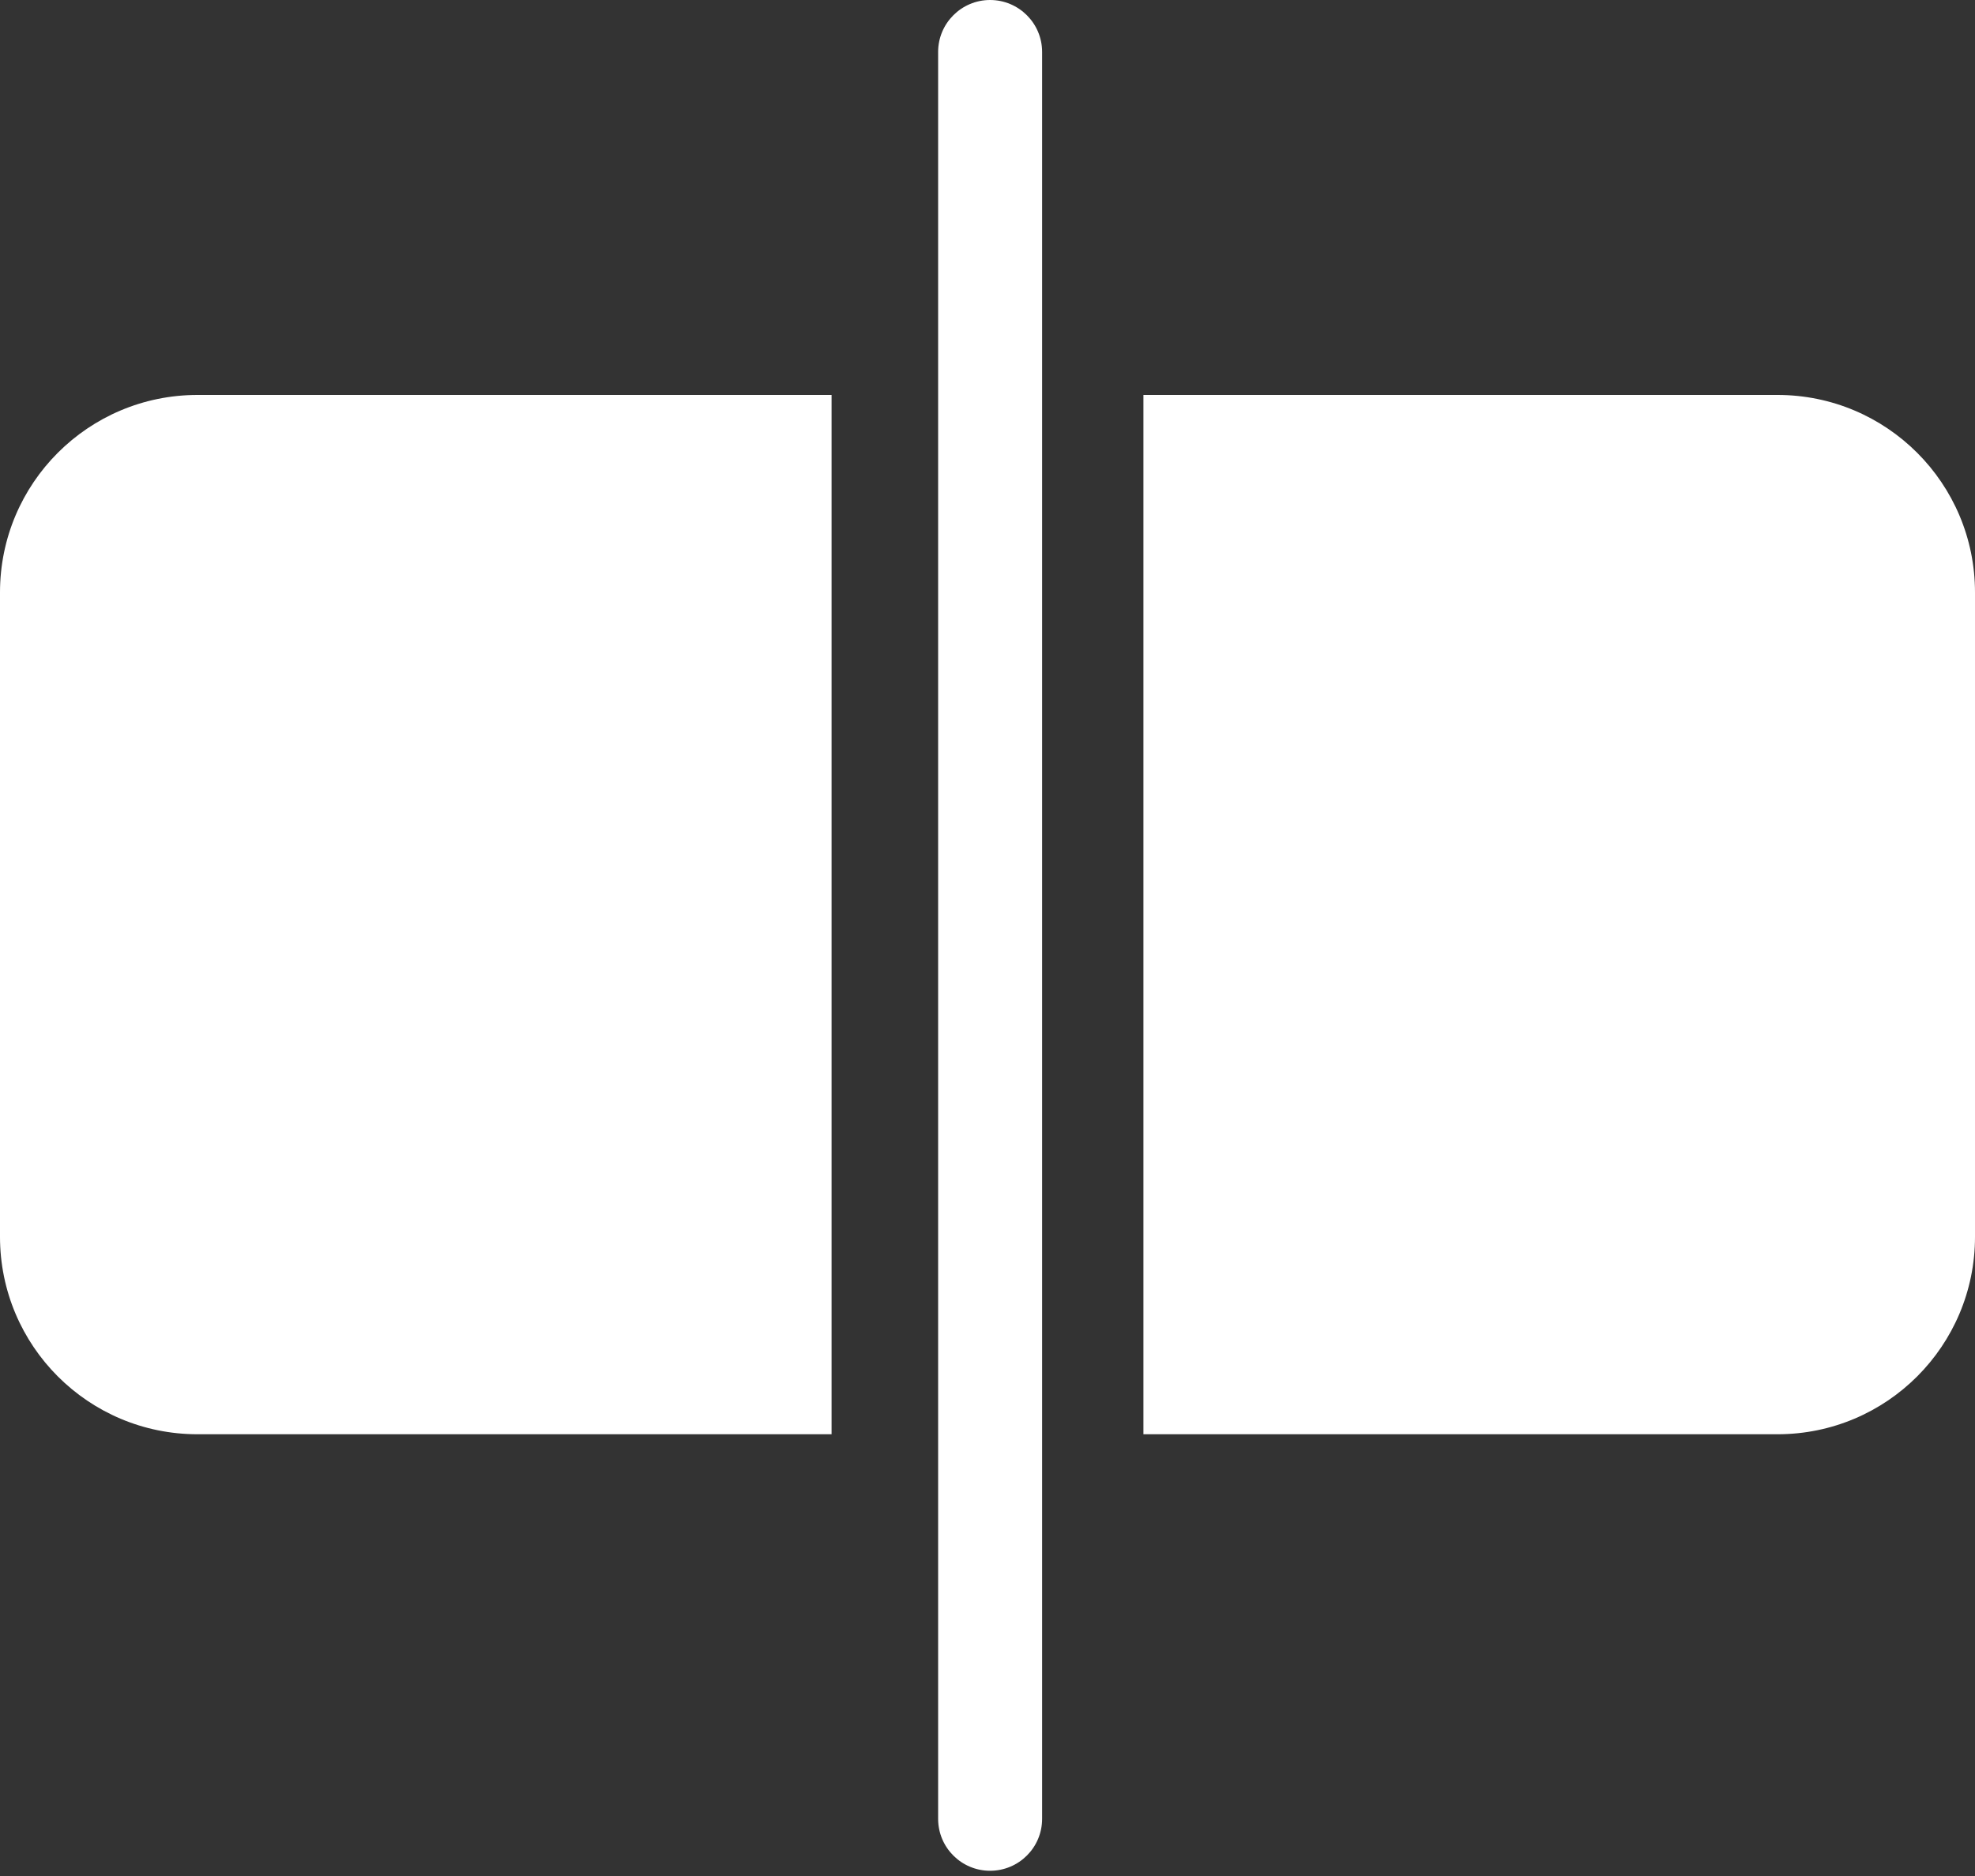<svg width="20" height="19" viewBox="0 0 20 19" fill="none" xmlns="http://www.w3.org/2000/svg">
<rect x="0" y="0" width="20" height="19" fill="#333333" stroke="none"/>
<path fill-rule="evenodd" clip-rule="evenodd" d="M10.026 0C10.317 0 10.553 0.236 10.553 0.526V18.421C10.553 18.712 10.317 18.947 10.026 18.947C9.736 18.947 9.5 18.712 9.5 18.421V0.526C9.5 0.236 9.736 0 10.026 0ZM2 4H8.421V14.526H2C0.895 14.526 0 13.631 0 12.526V6C0 4.895 0.895 4 2 4ZM18 14.526H11.579V4H18C19.105 4 20 4.895 20 6V12.526C20 13.631 19.105 14.526 18 14.526Z" fill="white"/>
</svg>
